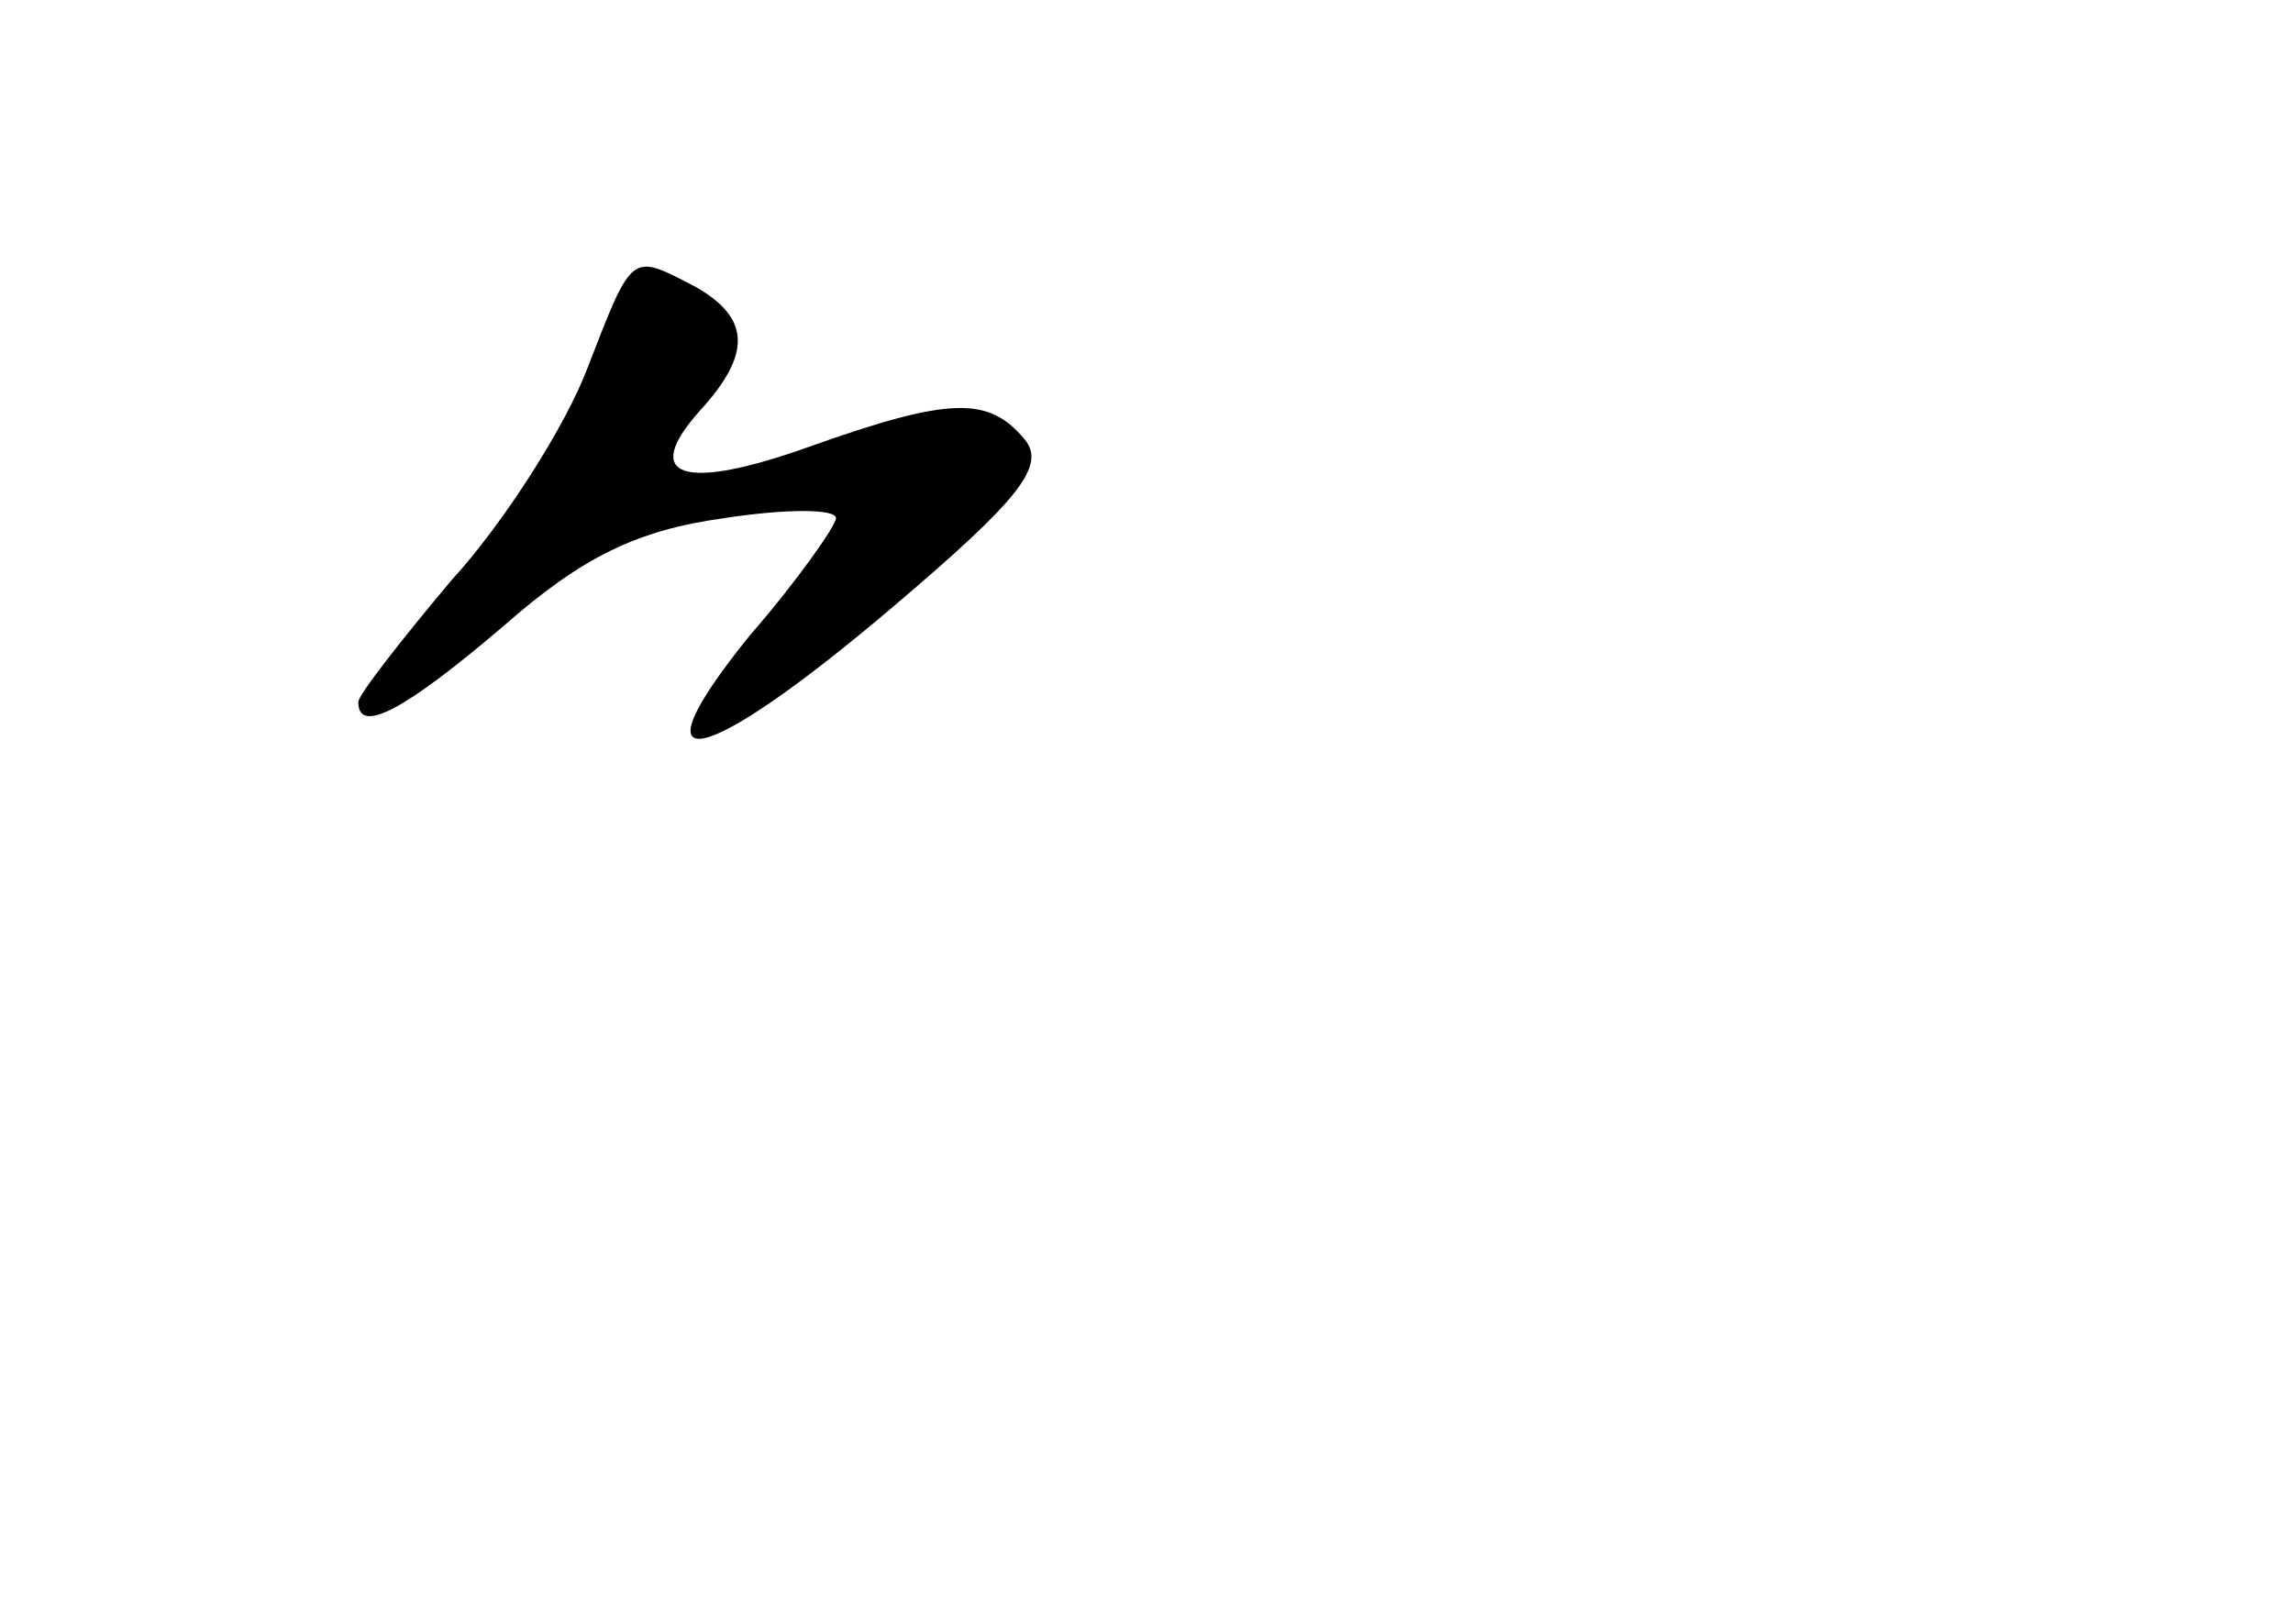 <?xml version="1.0" standalone="no"?>
<!DOCTYPE svg PUBLIC "-//W3C//DTD SVG 20010904//EN"
 "http://www.w3.org/TR/2001/REC-SVG-20010904/DTD/svg10.dtd">
<svg version="1.0" xmlns="http://www.w3.org/2000/svg"
 width="96pt" height="68pt" viewBox="0 0 96 68"
 preserveAspectRatio="xMidYMid meet">
<g transform="translate(0,68) scale(0.1,-0.1)"
fill="#000000" stroke="none">
<path d="M246 526 c-9 -24 -35 -65 -57 -89 -21 -25 -39 -48 -39 -51 0 -14 20
-3 61 32 33 29 56 40 92 45 26 4 47 4 47 0 0 -3 -16 -26 -36 -49 -51 -63 -20
-56 60 12 53 45 64 59 55 70 -15 18 -31 18 -90 -3 -53 -19 -71 -13 -46 15 22
24 21 39 -2 52 -27 14 -26 15 -45 -34z"/>
</g>
</svg>
